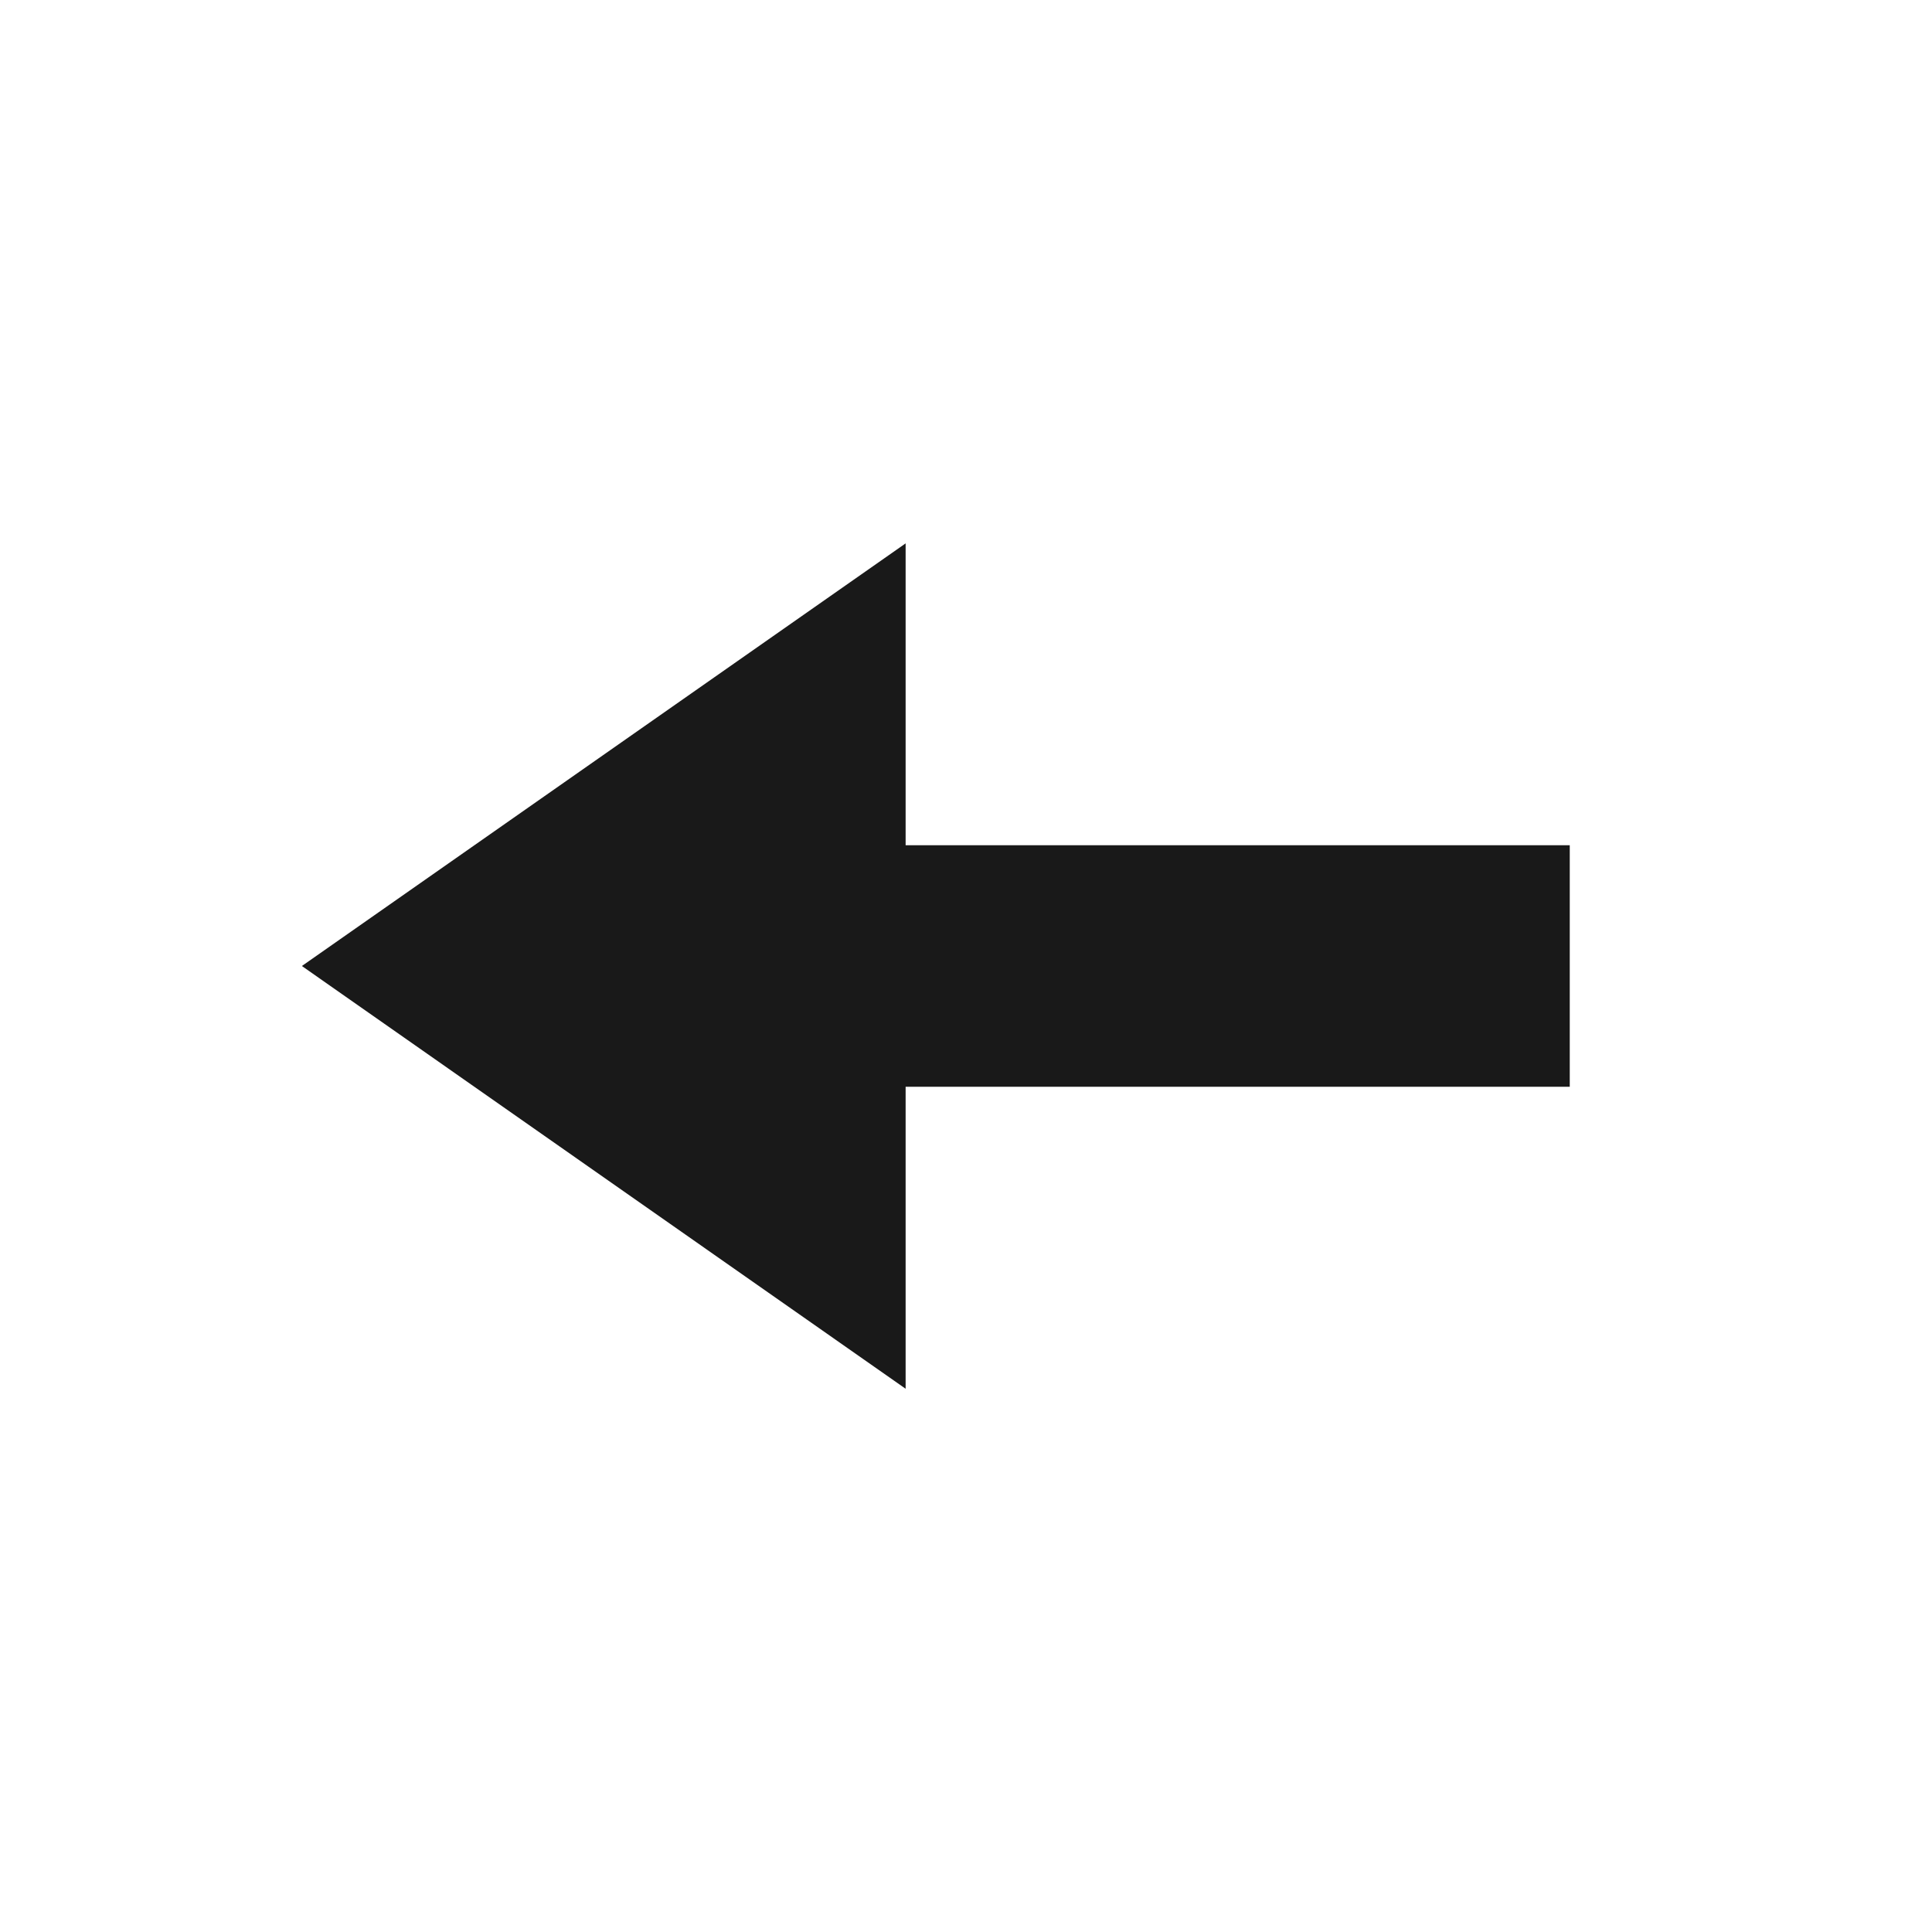 <svg width="16" height="16" viewBox="0 0 16 16" fill="none" xmlns="http://www.w3.org/2000/svg">
<path d="M7.5 4.5L2.5 8L7.5 11.501L7.5 9L13 9L13 7L7.5 7L7.5 4.5Z" fill="black" fill-opacity="0.9"/>
</svg>
